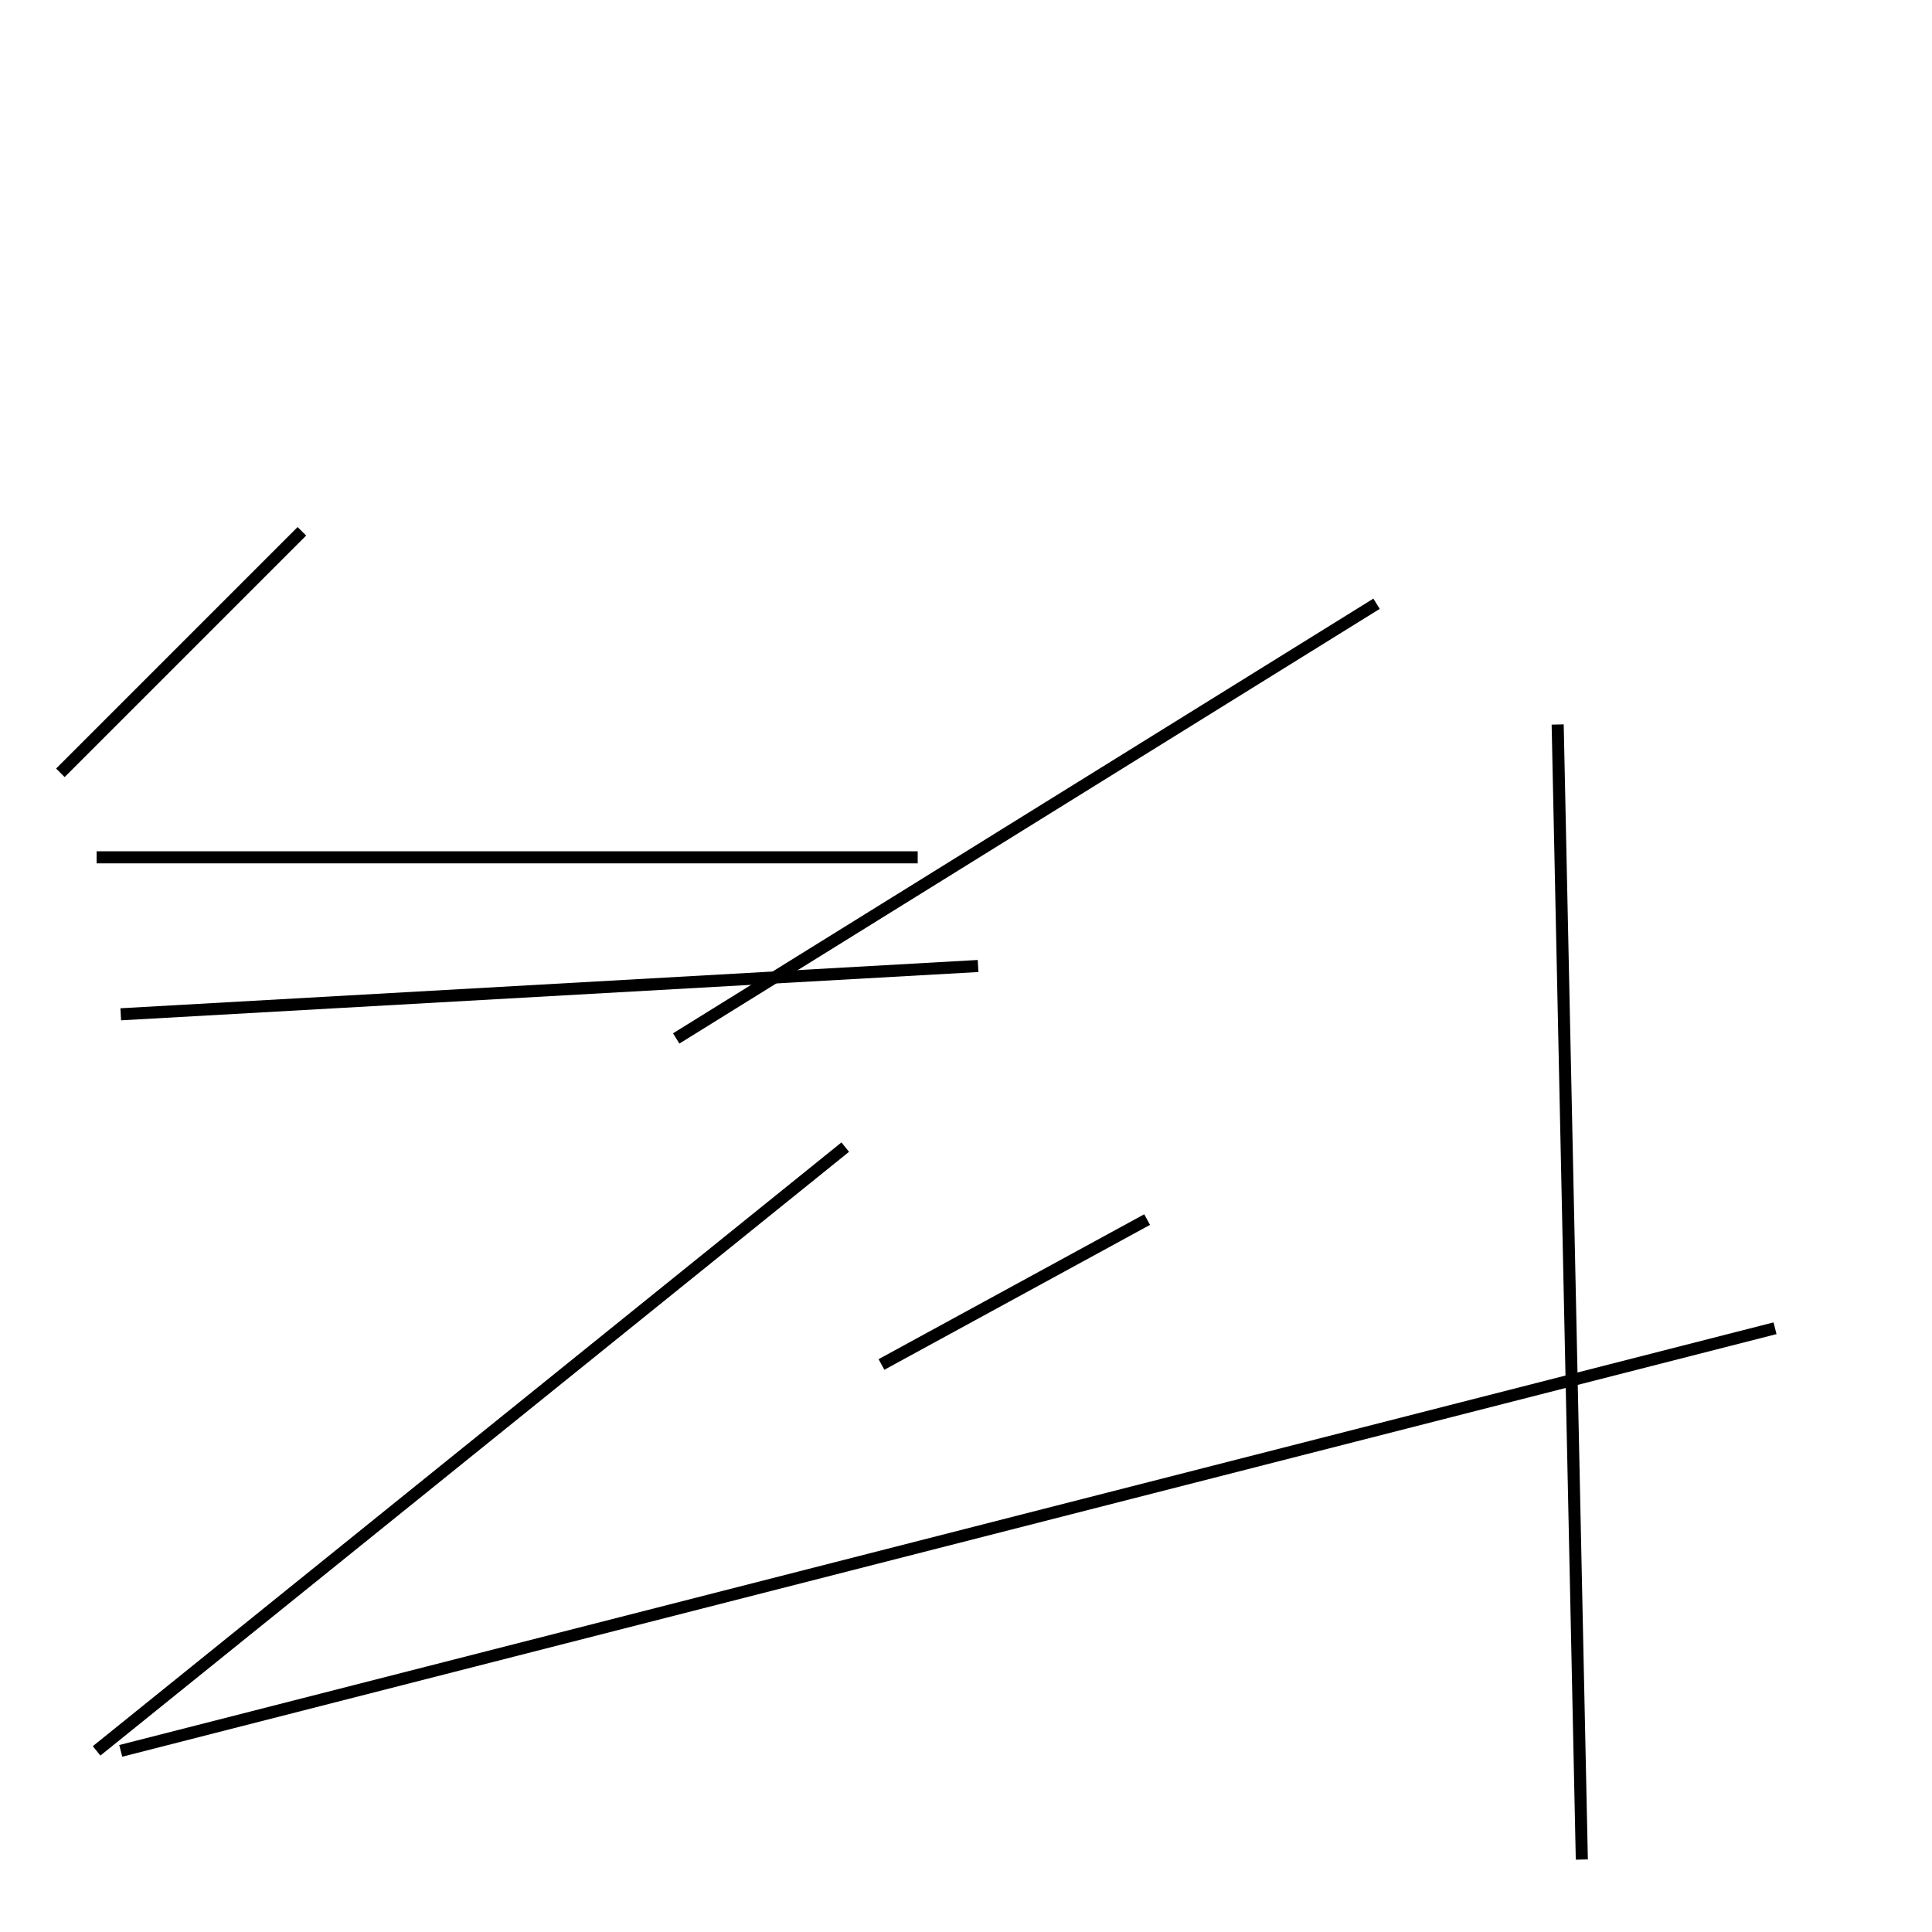 <?xml version="1.0" encoding="utf-8" ?>
<svg baseProfile="full" height="160" version="1.1" width="160" xmlns="http://www.w3.org/2000/svg" xmlns:ev="http://www.w3.org/2001/xml-events" xmlns:xlink="http://www.w3.org/1999/xlink"><defs /><line stroke="black" stroke-width="1" x1="10" x2="81" y1="84" y2="80" /><line stroke="black" stroke-width="1" x1="76" x2="8" y1="71" y2="71" /><line stroke="black" stroke-width="1" x1="10" x2="147" y1="145" y2="110" /><line stroke="black" stroke-width="1" x1="73" x2="95" y1="113" y2="101" /><line stroke="black" stroke-width="1" x1="56" x2="114" y1="86" y2="50" /><line stroke="black" stroke-width="1" x1="5" x2="25" y1="64" y2="44" /><line stroke="black" stroke-width="1" x1="129" x2="131" y1="60" y2="154" /><line stroke="black" stroke-width="1" x1="70" x2="8" y1="95" y2="145" /></svg>